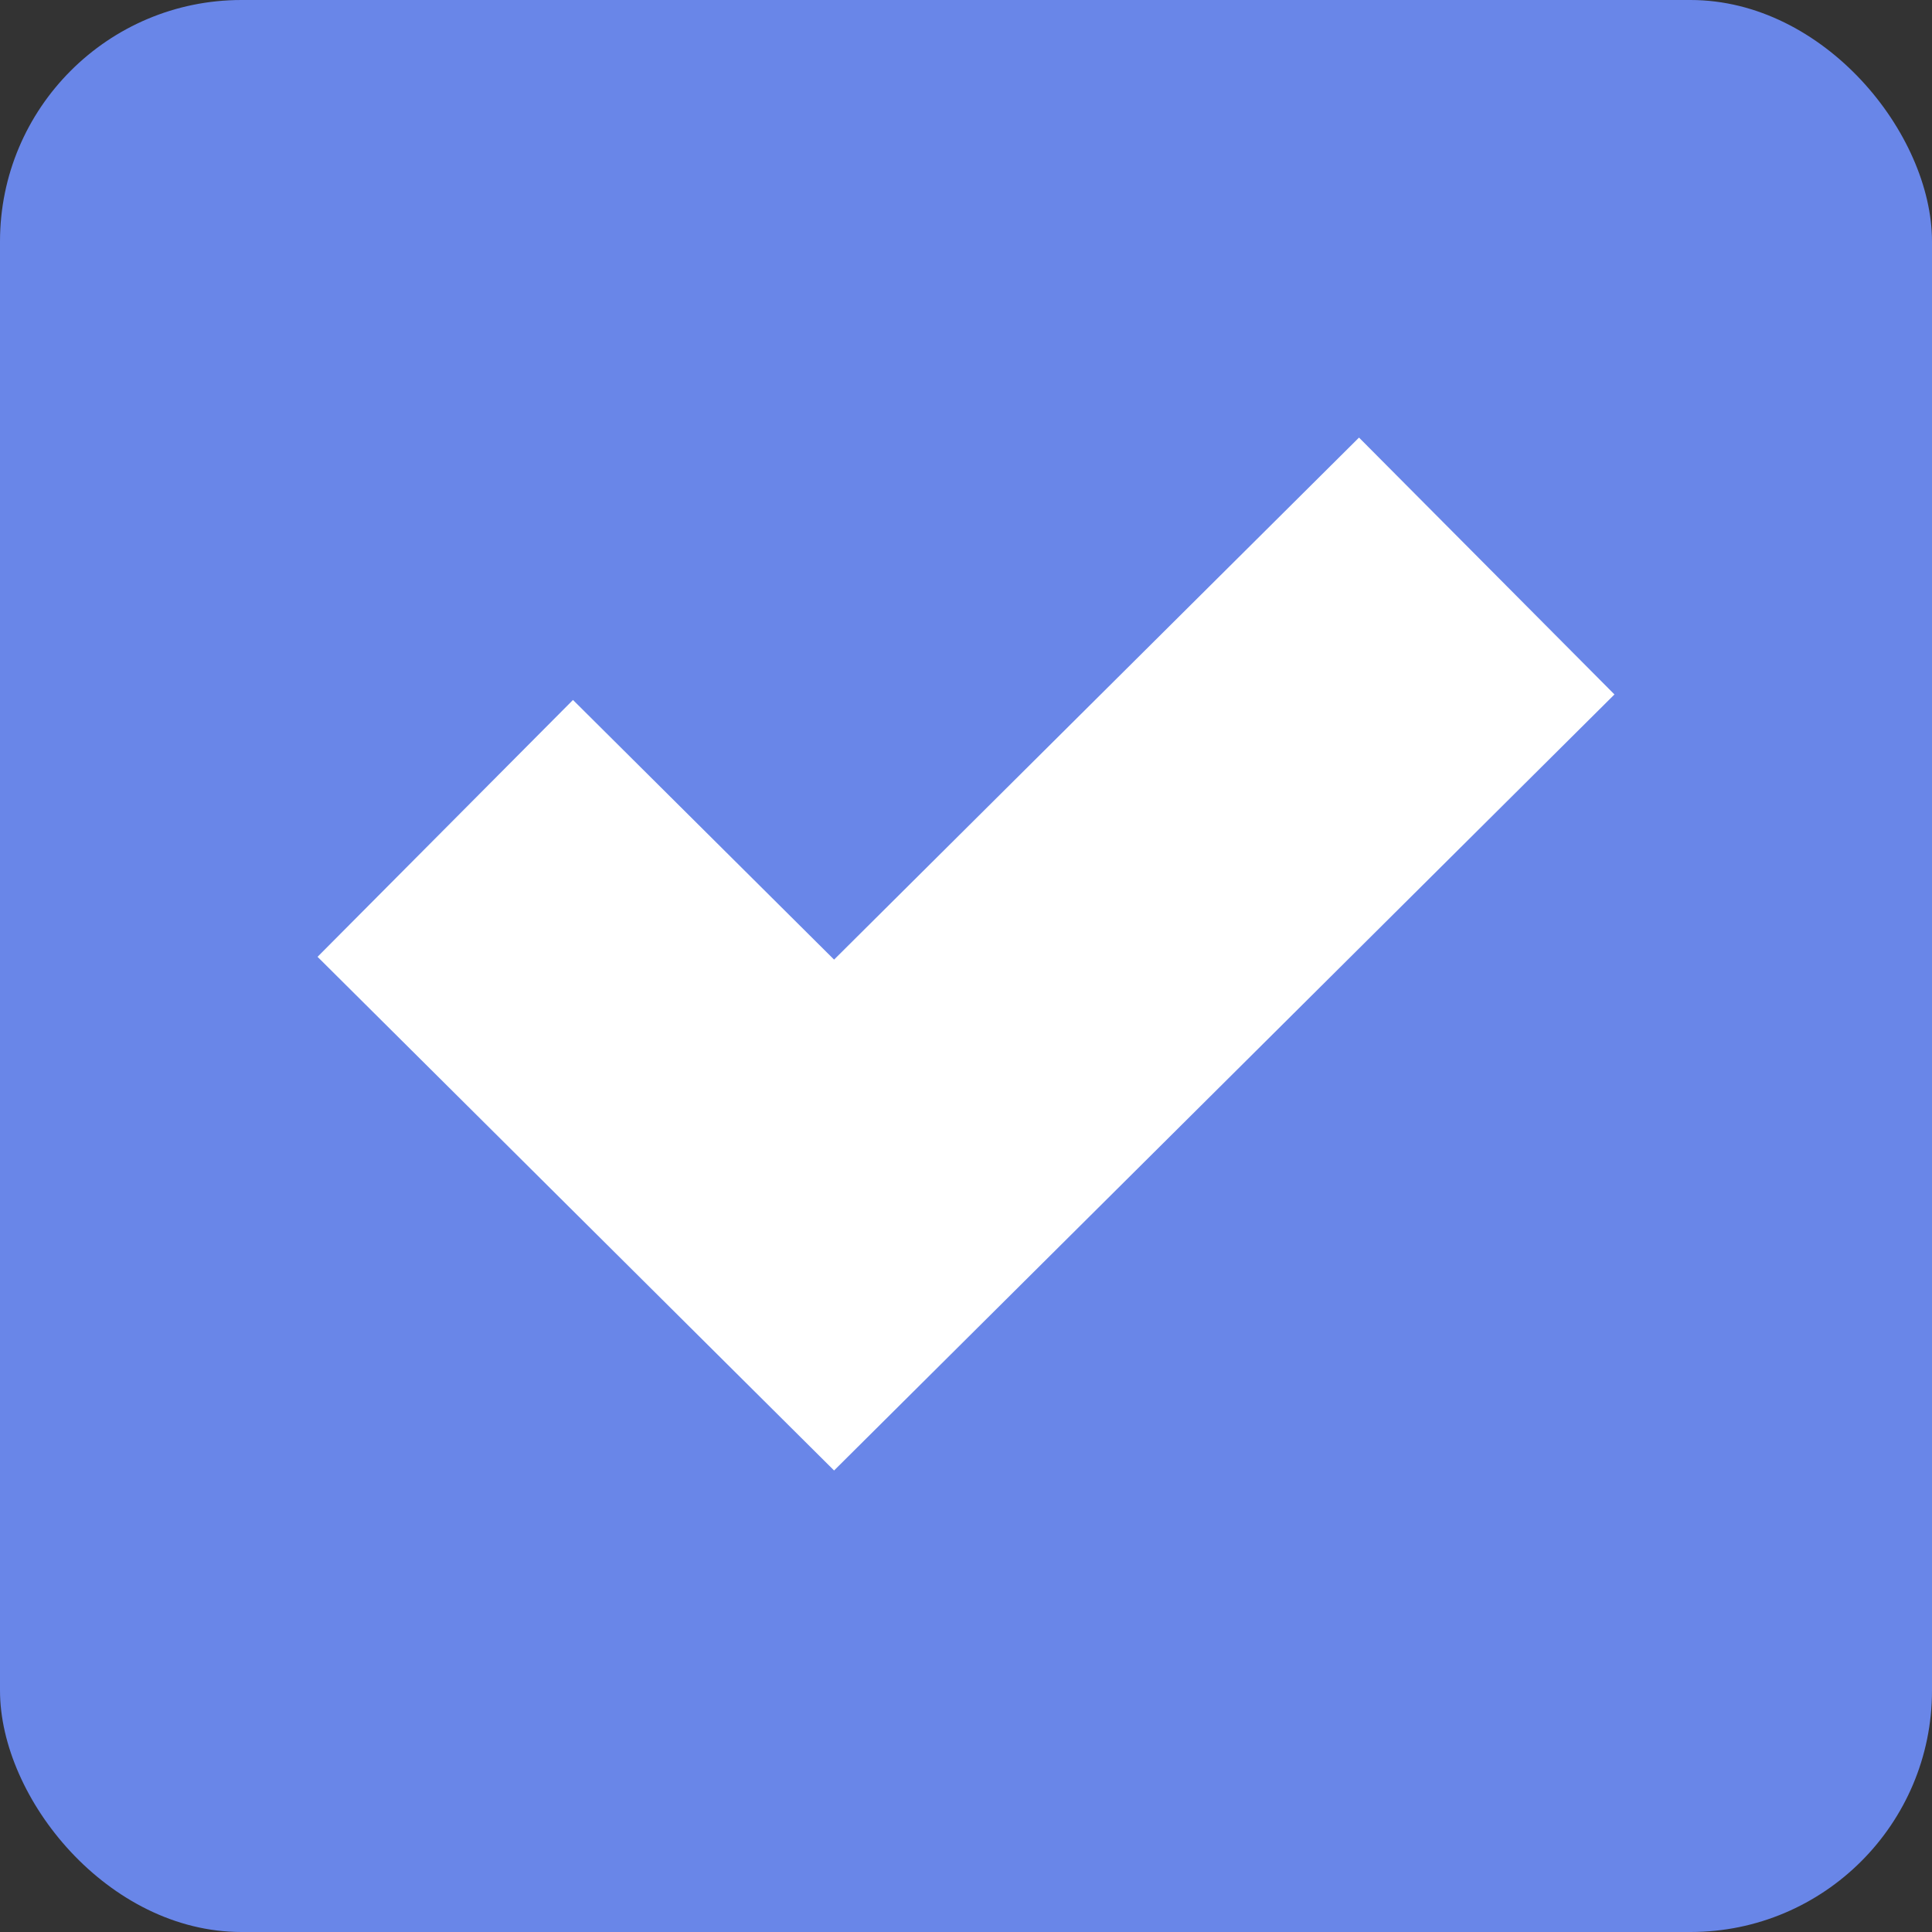 <svg width="256" height="256" viewBox="0 0 256 256" fill="none" xmlns="http://www.w3.org/2000/svg">
<rect x="0" y="0" width="256" height="256" fill="#333333" stroke="none"/>
<rect width="256" height="256" rx="32" fill="#6986E8"/>
<path d="M59 109.766L110.52 161L197 75" stroke="white" stroke-width="48"/>
</svg>